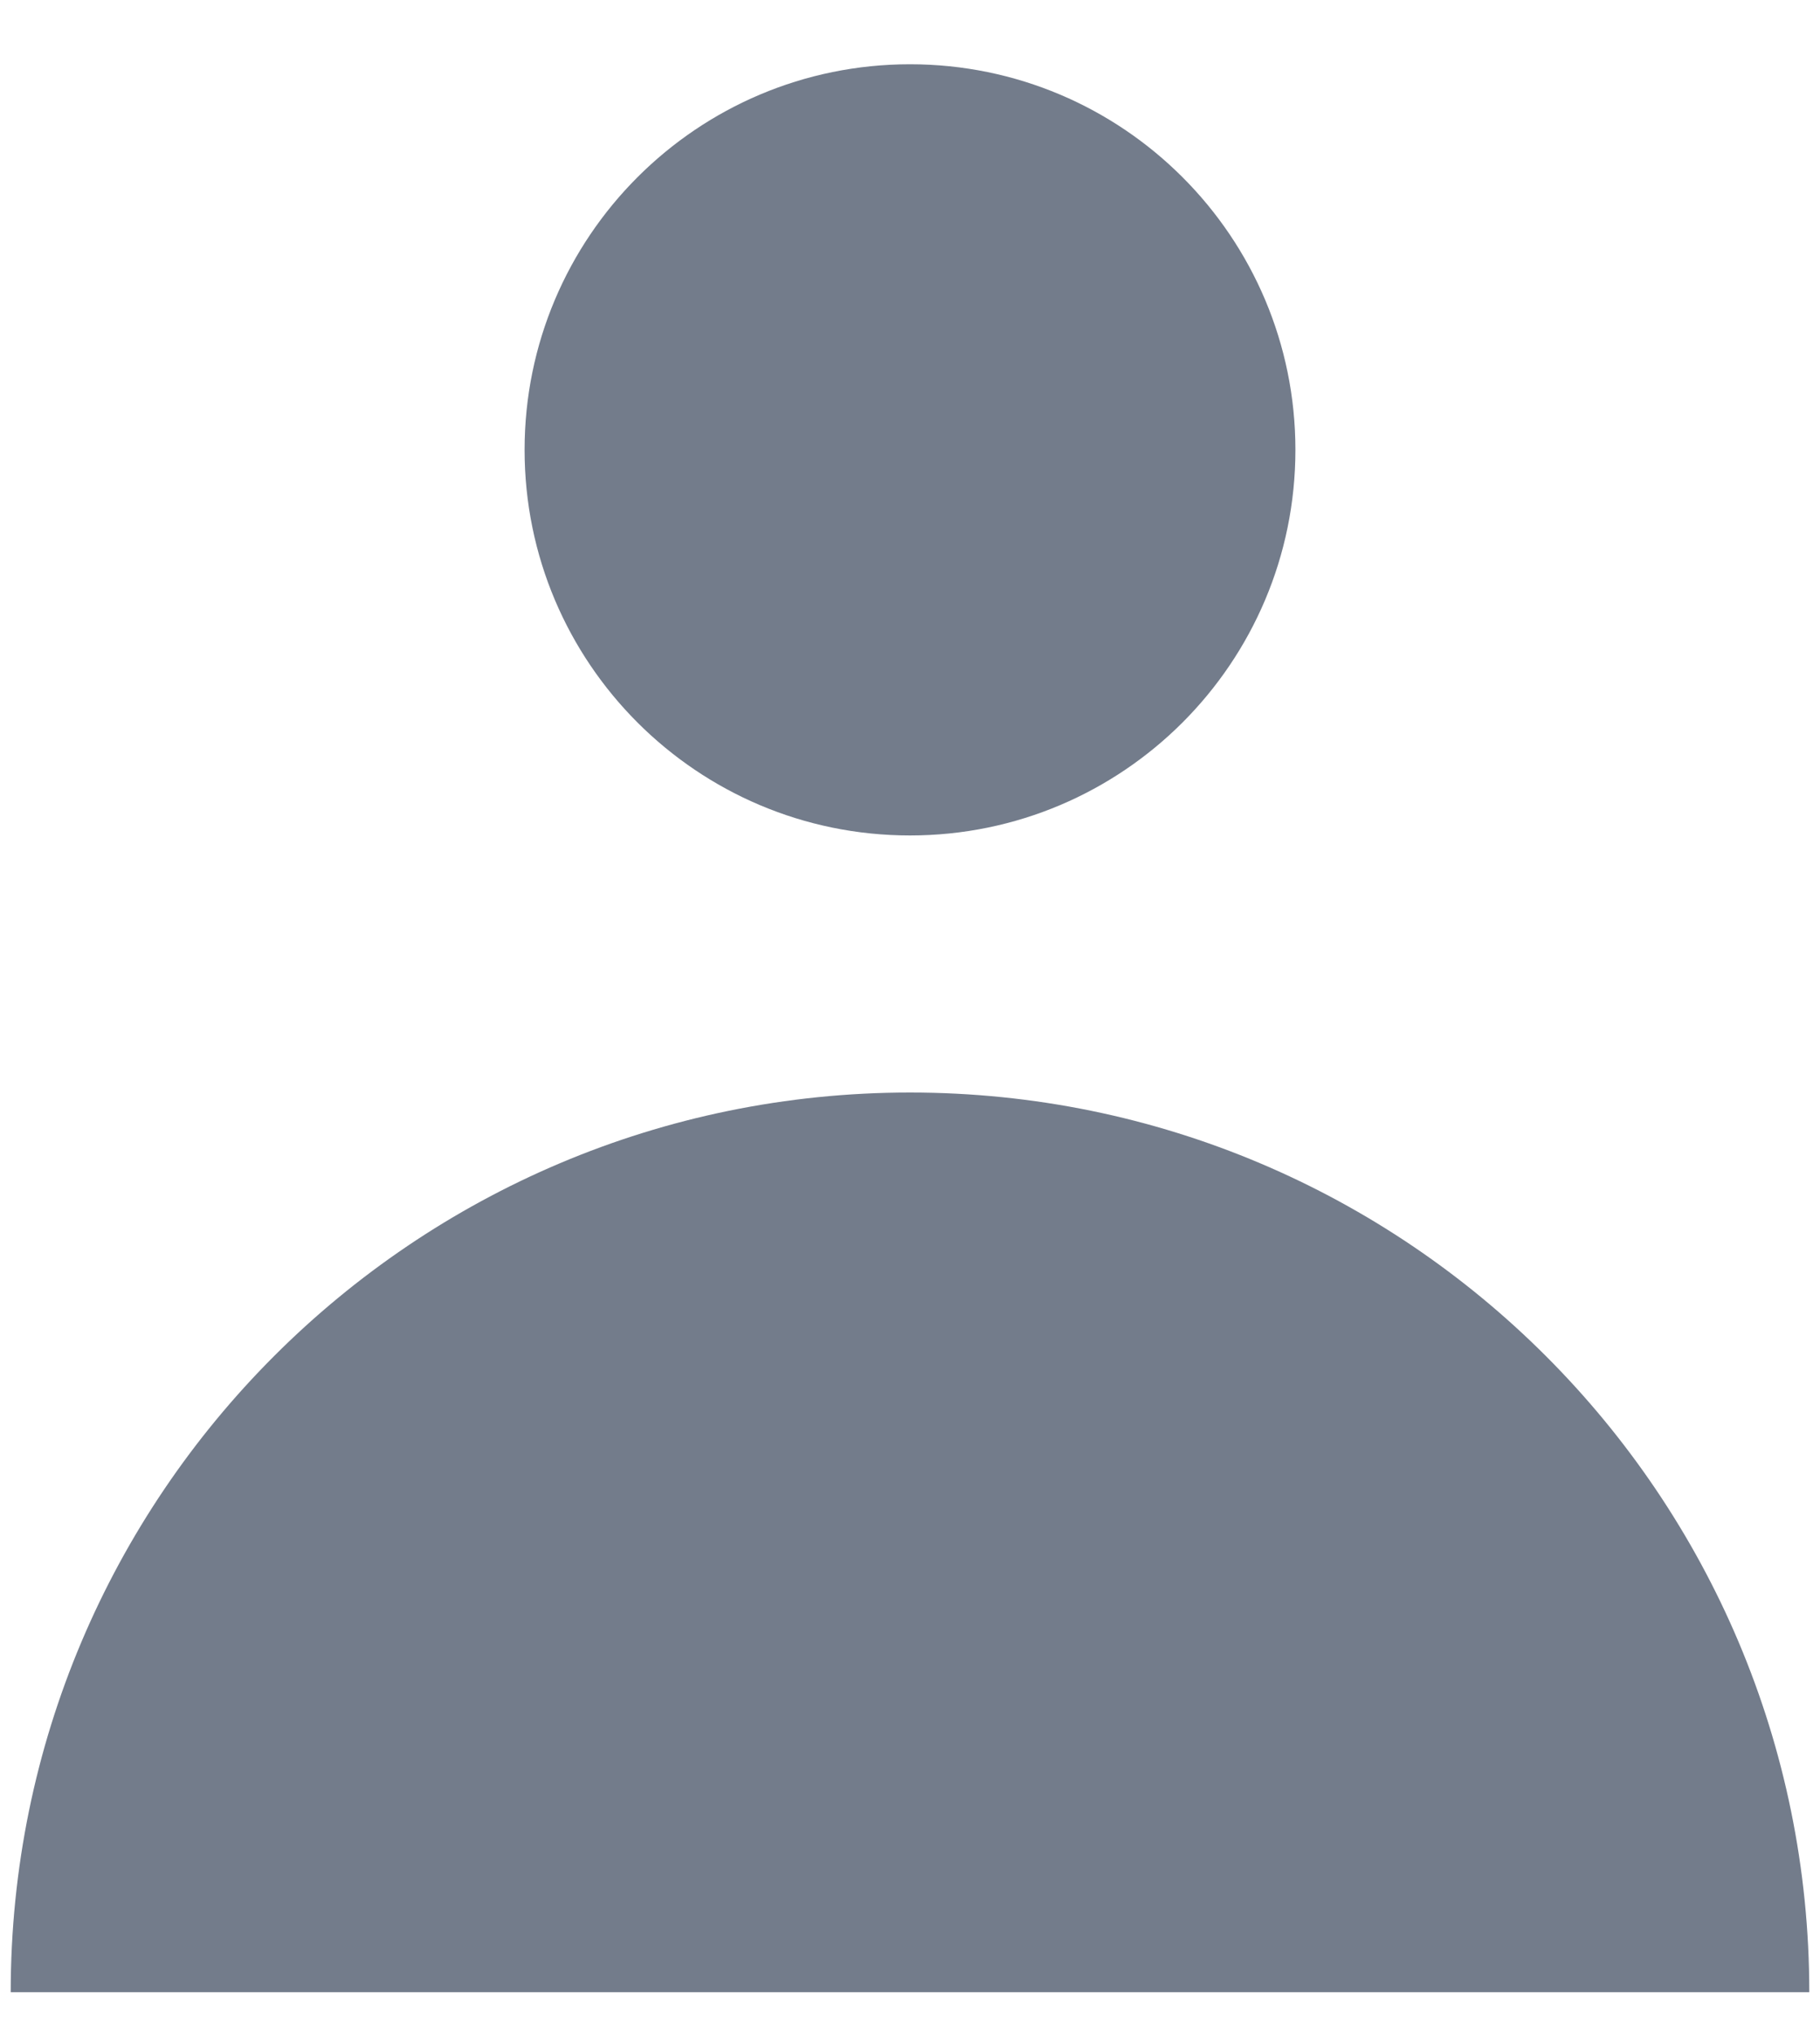 <svg viewBox="0 0 17 19" fill="none" xmlns="http://www.w3.org/2000/svg">
    <path d="M8.5 7.8C10.488 7.8 12.1 6.188 12.1 4.2C12.1 2.212 10.488 0.6 8.5 0.6C6.512 0.6 4.9 2.212 4.9 4.2C4.9 6.188 6.512 7.8 8.5 7.8Z" fill="#737C8B"/>
    <path d="M0.1 18.6C0.1 13.961 3.861 10.2 8.5 10.2C13.139 10.2 16.9 13.961 16.9 18.6H0.1Z" fill="#737C8B"/>
</svg>
